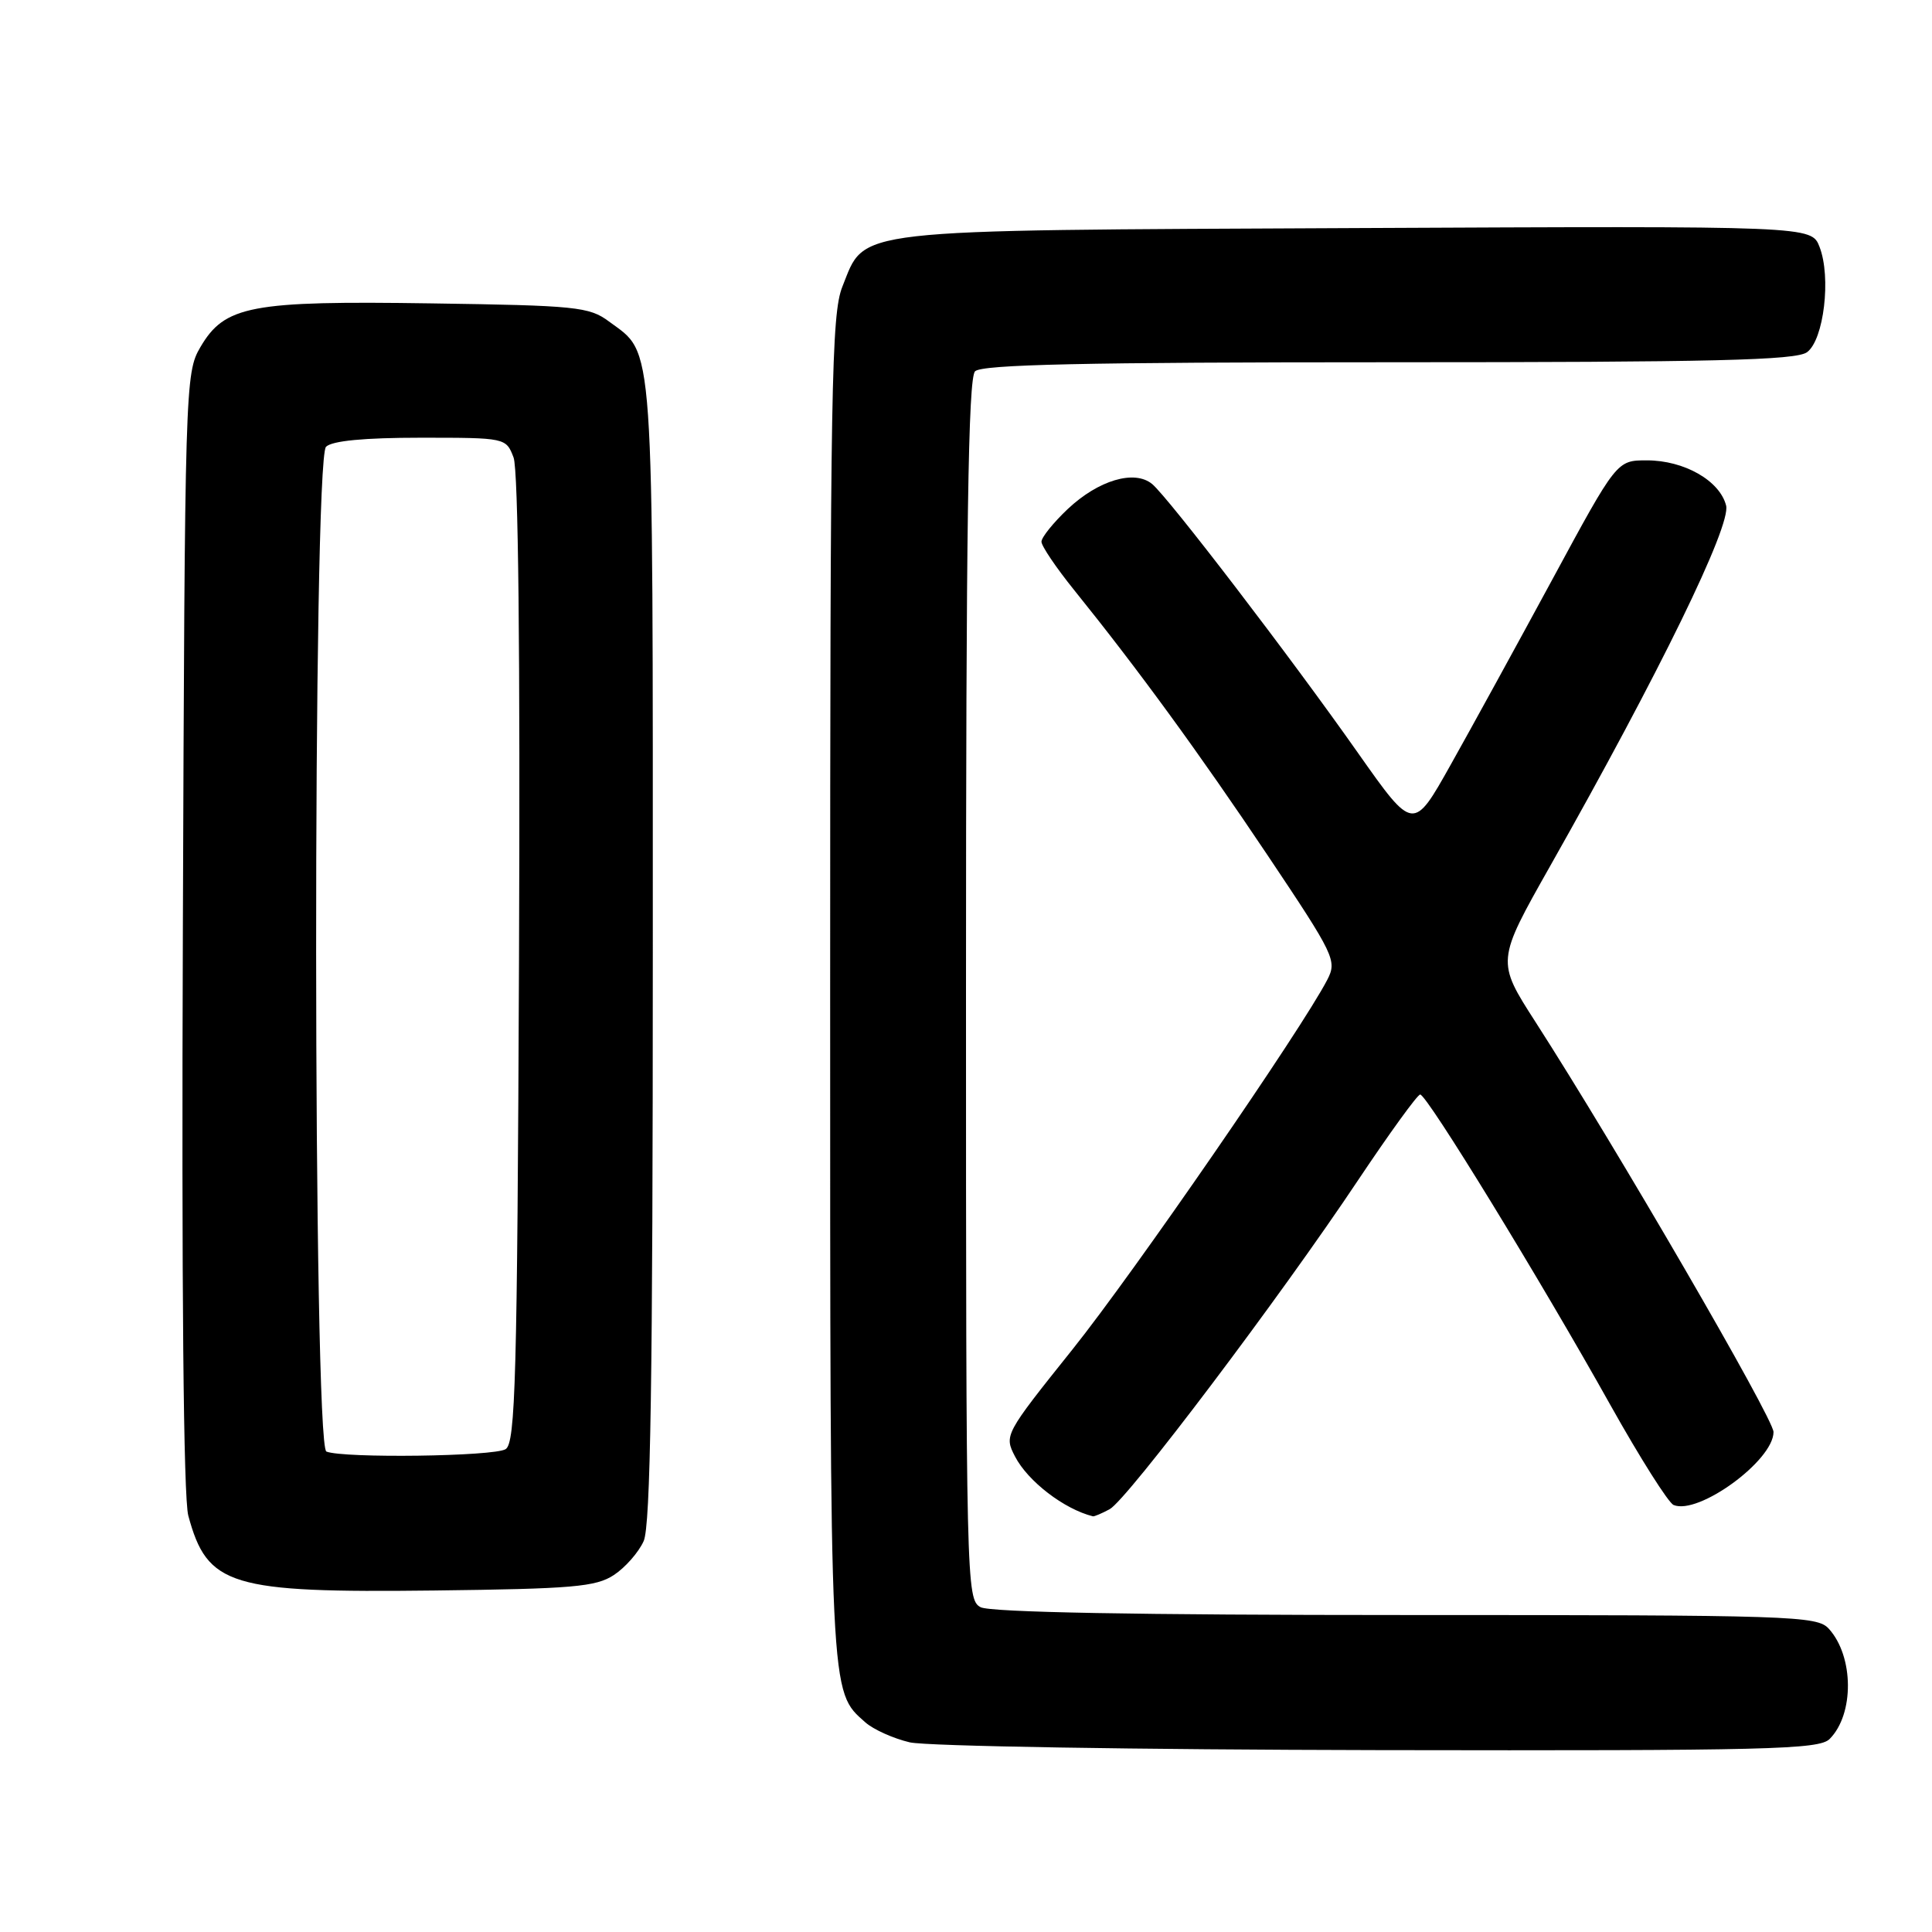 <?xml version="1.0" encoding="UTF-8" standalone="no"?>
<!DOCTYPE svg PUBLIC "-//W3C//DTD SVG 1.1//EN" "http://www.w3.org/Graphics/SVG/1.1/DTD/svg11.dtd" >
<svg xmlns="http://www.w3.org/2000/svg" xmlns:xlink="http://www.w3.org/1999/xlink" version="1.1" viewBox="0 0 256 256">
 <g >
 <path fill="currentColor"
d=" M 242.43 230.43 C 245.71 227.15 245.66 219.49 242.33 215.82 C 240.78 214.10 237.58 214.00 186.28 214.00 C 150.68 214.00 131.20 213.64 129.93 212.96 C 128.05 211.95 128.00 209.99 128.00 131.16 C 128.00 69.68 128.29 50.11 129.20 49.20 C 130.10 48.30 143.65 48.00 184.01 48.00 C 227.08 48.00 237.98 47.74 239.44 46.67 C 241.67 45.04 242.66 36.74 241.10 32.72 C 240.03 29.94 240.03 29.94 179.76 30.22 C 111.85 30.54 114.74 30.21 111.62 37.98 C 110.17 41.62 110.00 51.24 110.00 131.05 C 110.00 225.61 109.92 224.01 114.66 228.22 C 115.73 229.17 118.38 230.36 120.55 230.87 C 122.72 231.38 150.68 231.84 182.68 231.90 C 234.30 231.99 241.03 231.82 242.43 230.43 Z  M 81.34 208.70 C 82.85 207.71 84.63 205.68 85.29 204.20 C 86.20 202.17 86.50 182.75 86.50 126.00 C 86.50 43.45 86.75 47.09 80.68 42.59 C 78.07 40.65 76.33 40.48 57.17 40.20 C 33.19 39.84 29.78 40.49 26.55 46.00 C 24.54 49.43 24.49 50.95 24.23 123.30 C 24.05 170.47 24.31 198.45 24.95 200.83 C 27.47 210.16 30.45 211.07 57.55 210.75 C 75.87 210.53 78.95 210.27 81.34 208.70 Z  M 147.03 199.98 C 149.34 198.75 169.69 171.79 180.02 156.28 C 184.14 150.12 187.81 145.05 188.18 145.03 C 189.05 144.99 204.13 169.61 213.40 186.20 C 217.31 193.18 221.07 199.13 221.76 199.42 C 225.05 200.79 235.00 193.53 235.00 189.75 C 235.00 187.95 214.11 151.97 203.47 135.43 C 198.28 127.36 198.28 127.36 205.39 114.78 C 219.92 89.09 229.39 69.67 228.72 66.99 C 227.88 63.69 223.17 61.00 218.21 61.00 C 214.23 61.00 214.23 61.00 205.71 76.75 C 201.02 85.41 194.95 96.48 192.22 101.34 C 187.27 110.17 187.27 110.17 179.99 99.84 C 171.07 87.14 154.82 65.93 152.67 64.14 C 150.33 62.20 145.55 63.62 141.48 67.45 C 139.57 69.26 138.00 71.20 138.00 71.78 C 138.00 72.35 139.94 75.22 142.31 78.16 C 150.83 88.73 158.86 99.74 167.97 113.34 C 176.86 126.62 177.18 127.29 175.87 129.83 C 172.47 136.39 150.28 168.59 142.09 178.83 C 133.11 190.06 133.04 190.18 134.50 193.00 C 136.20 196.28 141.00 199.97 144.82 200.92 C 144.99 200.96 145.99 200.54 147.03 199.98 Z  M 43.25 192.34 C 41.47 191.62 41.42 60.98 43.20 59.20 C 43.99 58.41 48.25 58.00 55.72 58.00 C 67.02 58.00 67.05 58.01 68.05 60.62 C 68.68 62.29 68.94 86.43 68.77 127.16 C 68.54 182.68 68.30 191.20 67.00 192.02 C 65.47 192.99 45.52 193.25 43.25 192.34 Z "/>
</g>
</svg>